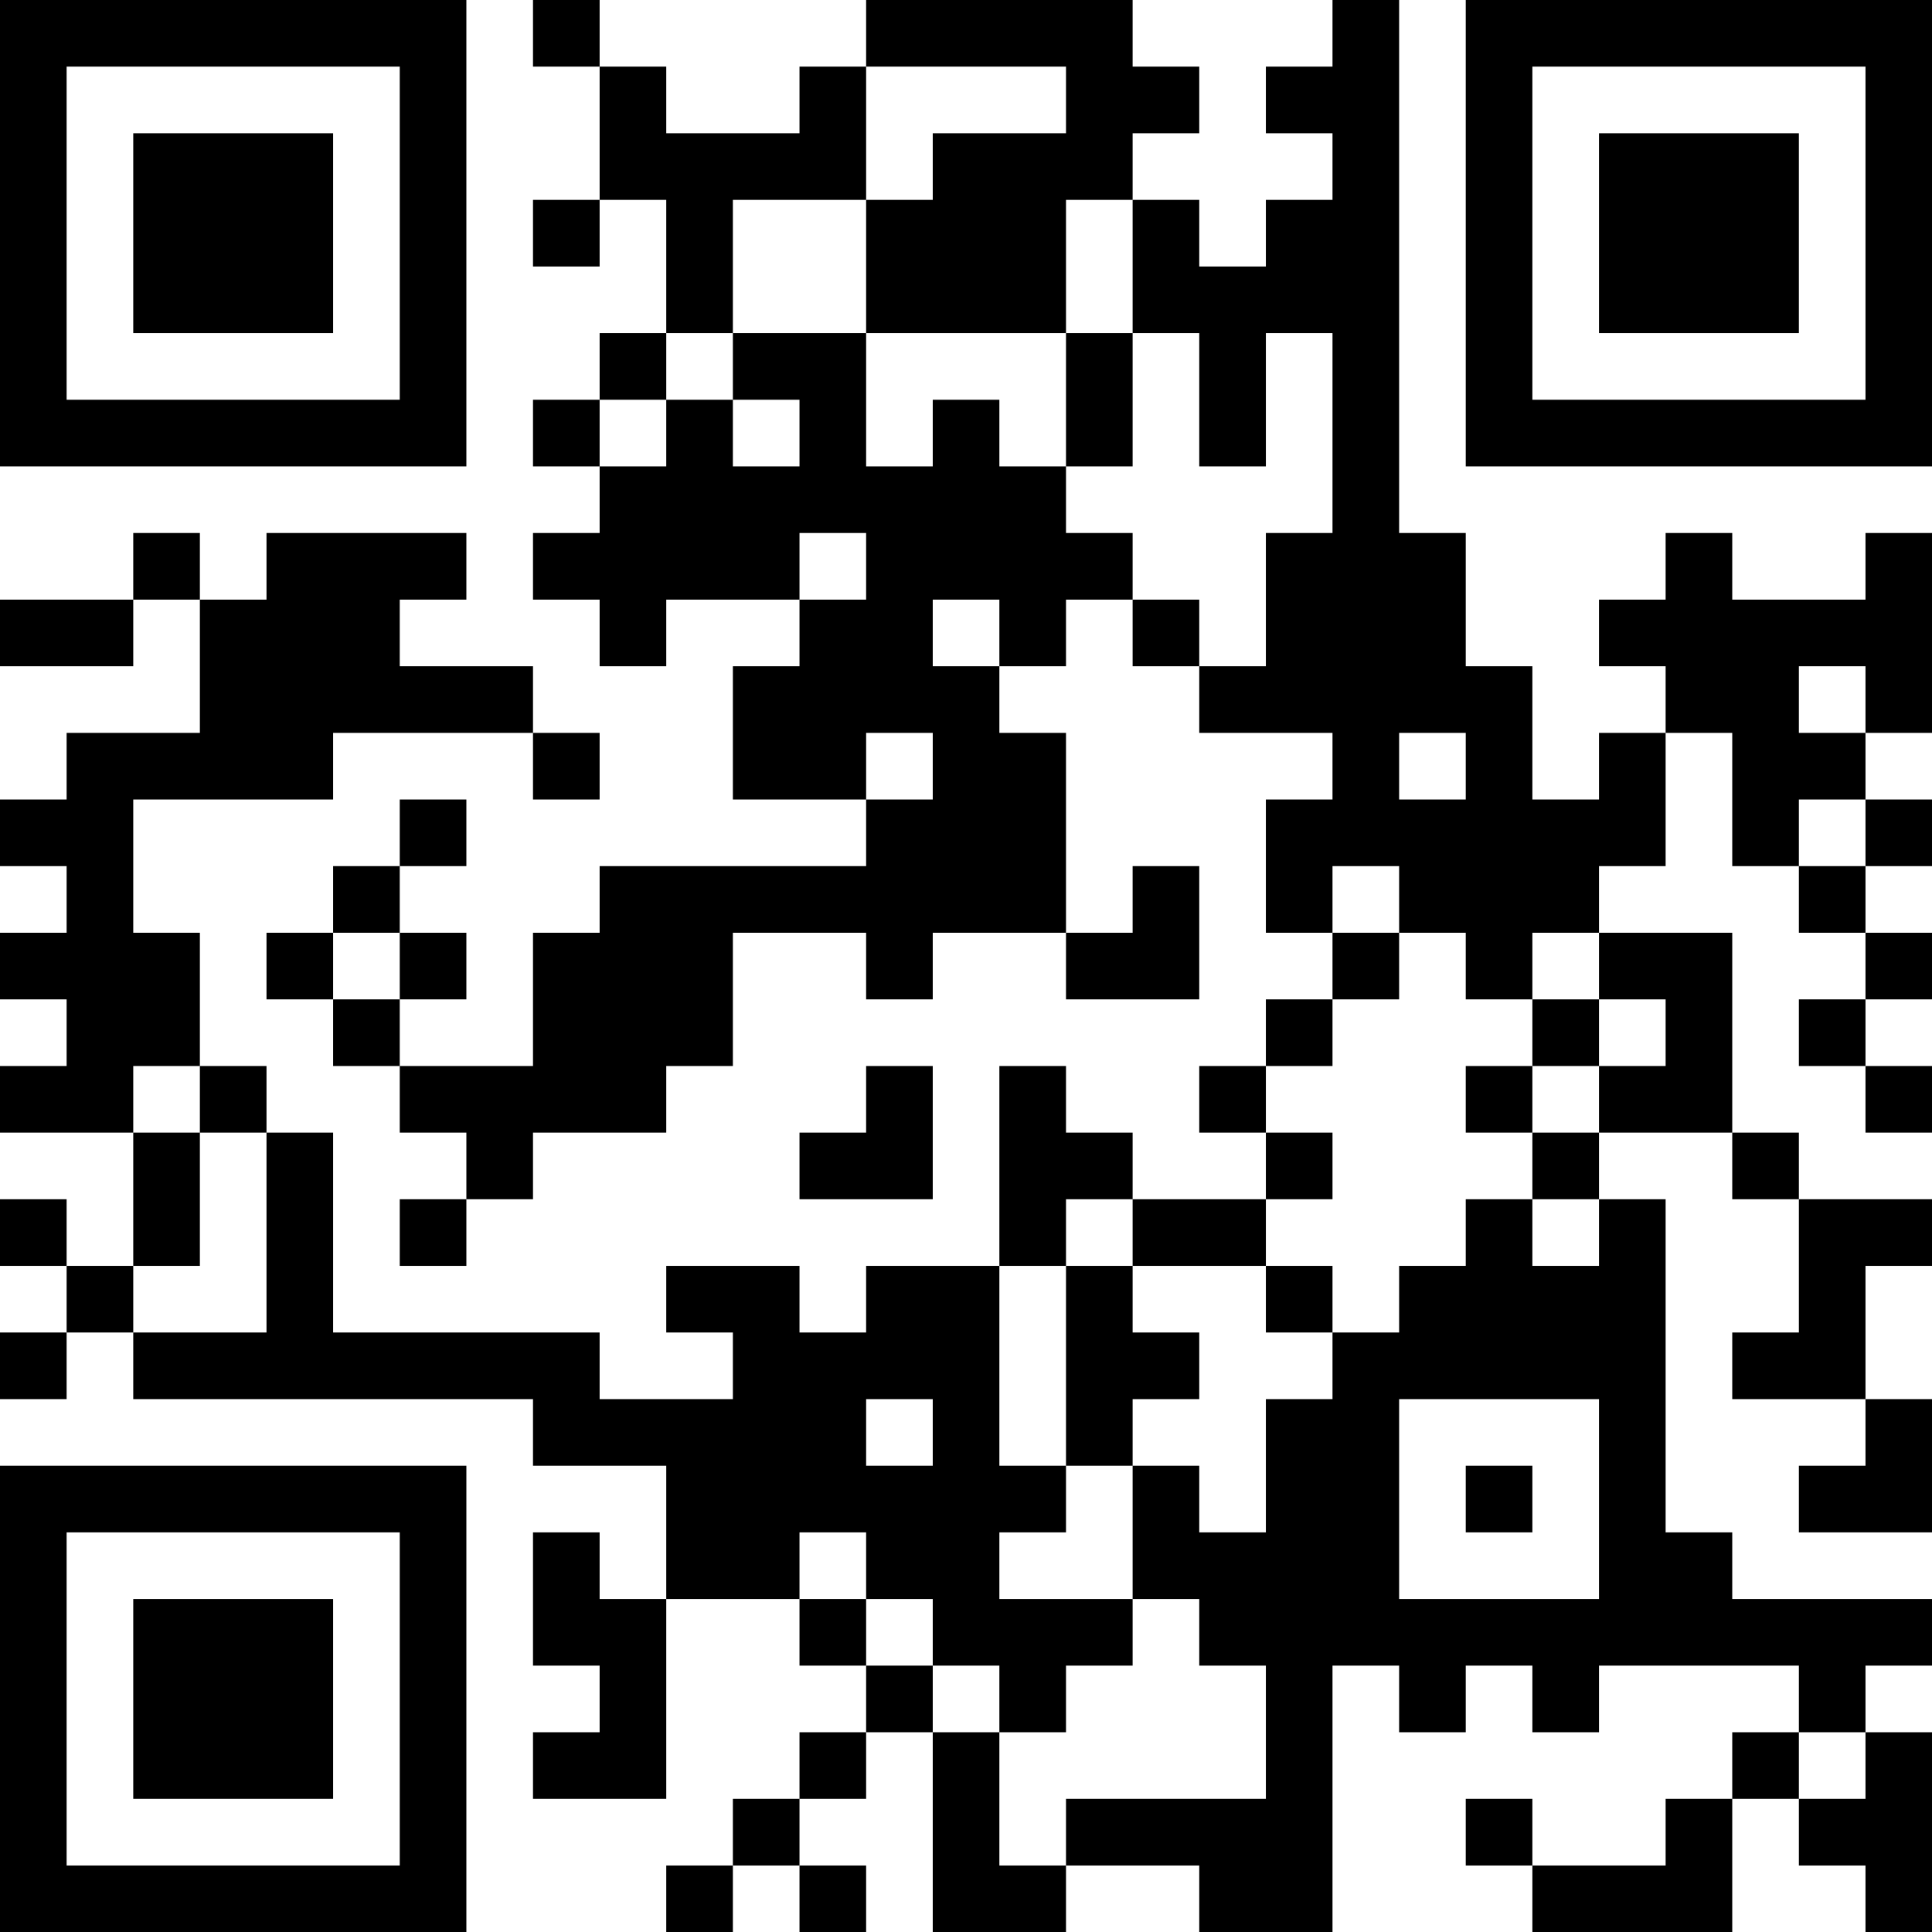 <?xml version="1.0" encoding="UTF-8"?>
<svg xmlns="http://www.w3.org/2000/svg" version="1.1" width="200" height="200" viewBox="0 0 200 200"><rect x="0" y="0" width="200" height="200" fill="#ffffff"/><g transform="scale(6.897)"><g transform="translate(0,0)"><path fill-rule="evenodd" d="M8 0L8 1L9 1L9 3L8 3L8 4L9 4L9 3L10 3L10 5L9 5L9 6L8 6L8 7L9 7L9 8L8 8L8 9L9 9L9 10L10 10L10 9L12 9L12 10L11 10L11 12L13 12L13 13L9 13L9 14L8 14L8 16L6 16L6 15L7 15L7 14L6 14L6 13L7 13L7 12L6 12L6 13L5 13L5 14L4 14L4 15L5 15L5 16L6 16L6 17L7 17L7 18L6 18L6 19L7 19L7 18L8 18L8 17L10 17L10 16L11 16L11 14L13 14L13 15L14 15L14 14L16 14L16 15L18 15L18 13L17 13L17 14L16 14L16 11L15 11L15 10L16 10L16 9L17 9L17 10L18 10L18 11L20 11L20 12L19 12L19 14L20 14L20 15L19 15L19 16L18 16L18 17L19 17L19 18L17 18L17 17L16 17L16 16L15 16L15 19L13 19L13 20L12 20L12 19L10 19L10 20L11 20L11 21L9 21L9 20L5 20L5 17L4 17L4 16L3 16L3 14L2 14L2 12L5 12L5 11L8 11L8 12L9 12L9 11L8 11L8 10L6 10L6 9L7 9L7 8L4 8L4 9L3 9L3 8L2 8L2 9L0 9L0 10L2 10L2 9L3 9L3 11L1 11L1 12L0 12L0 13L1 13L1 14L0 14L0 15L1 15L1 16L0 16L0 17L2 17L2 19L1 19L1 18L0 18L0 19L1 19L1 20L0 20L0 21L1 21L1 20L2 20L2 21L8 21L8 22L10 22L10 24L9 24L9 23L8 23L8 25L9 25L9 26L8 26L8 27L10 27L10 24L12 24L12 25L13 25L13 26L12 26L12 27L11 27L11 28L10 28L10 29L11 29L11 28L12 28L12 29L13 29L13 28L12 28L12 27L13 27L13 26L14 26L14 29L16 29L16 28L18 28L18 29L20 29L20 25L21 25L21 26L22 26L22 25L23 25L23 26L24 26L24 25L27 25L27 26L26 26L26 27L25 27L25 28L23 28L23 27L22 27L22 28L23 28L23 29L26 29L26 27L27 27L27 28L28 28L28 29L29 29L29 26L28 26L28 25L29 25L29 24L26 24L26 23L25 23L25 18L24 18L24 17L26 17L26 18L27 18L27 20L26 20L26 21L28 21L28 22L27 22L27 23L29 23L29 21L28 21L28 19L29 19L29 18L27 18L27 17L26 17L26 14L24 14L24 13L25 13L25 11L26 11L26 13L27 13L27 14L28 14L28 15L27 15L27 16L28 16L28 17L29 17L29 16L28 16L28 15L29 15L29 14L28 14L28 13L29 13L29 12L28 12L28 11L29 11L29 8L28 8L28 9L26 9L26 8L25 8L25 9L24 9L24 10L25 10L25 11L24 11L24 12L23 12L23 10L22 10L22 8L21 8L21 0L20 0L20 1L19 1L19 2L20 2L20 3L19 3L19 4L18 4L18 3L17 3L17 2L18 2L18 1L17 1L17 0L13 0L13 1L12 1L12 2L10 2L10 1L9 1L9 0ZM13 1L13 3L11 3L11 5L10 5L10 6L9 6L9 7L10 7L10 6L11 6L11 7L12 7L12 6L11 6L11 5L13 5L13 7L14 7L14 6L15 6L15 7L16 7L16 8L17 8L17 9L18 9L18 10L19 10L19 8L20 8L20 5L19 5L19 7L18 7L18 5L17 5L17 3L16 3L16 5L13 5L13 3L14 3L14 2L16 2L16 1ZM16 5L16 7L17 7L17 5ZM12 8L12 9L13 9L13 8ZM14 9L14 10L15 10L15 9ZM27 10L27 11L28 11L28 10ZM13 11L13 12L14 12L14 11ZM21 11L21 12L22 12L22 11ZM27 12L27 13L28 13L28 12ZM20 13L20 14L21 14L21 15L20 15L20 16L19 16L19 17L20 17L20 18L19 18L19 19L17 19L17 18L16 18L16 19L15 19L15 22L16 22L16 23L15 23L15 24L17 24L17 25L16 25L16 26L15 26L15 25L14 25L14 24L13 24L13 23L12 23L12 24L13 24L13 25L14 25L14 26L15 26L15 28L16 28L16 27L19 27L19 25L18 25L18 24L17 24L17 22L18 22L18 23L19 23L19 21L20 21L20 20L21 20L21 19L22 19L22 18L23 18L23 19L24 19L24 18L23 18L23 17L24 17L24 16L25 16L25 15L24 15L24 14L23 14L23 15L22 15L22 14L21 14L21 13ZM5 14L5 15L6 15L6 14ZM23 15L23 16L22 16L22 17L23 17L23 16L24 16L24 15ZM2 16L2 17L3 17L3 19L2 19L2 20L4 20L4 17L3 17L3 16ZM13 16L13 17L12 17L12 18L14 18L14 16ZM16 19L16 22L17 22L17 21L18 21L18 20L17 20L17 19ZM19 19L19 20L20 20L20 19ZM13 21L13 22L14 22L14 21ZM21 21L21 24L24 24L24 21ZM22 22L22 23L23 23L23 22ZM27 26L27 27L28 27L28 26ZM0 0L0 7L7 7L7 0ZM1 1L1 6L6 6L6 1ZM2 2L2 5L5 5L5 2ZM22 0L22 7L29 7L29 0ZM23 1L23 6L28 6L28 1ZM24 2L24 5L27 5L27 2ZM0 22L0 29L7 29L7 22ZM1 23L1 28L6 28L6 23ZM2 24L2 27L5 27L5 24Z" fill="#000000"/></g></g></svg>
